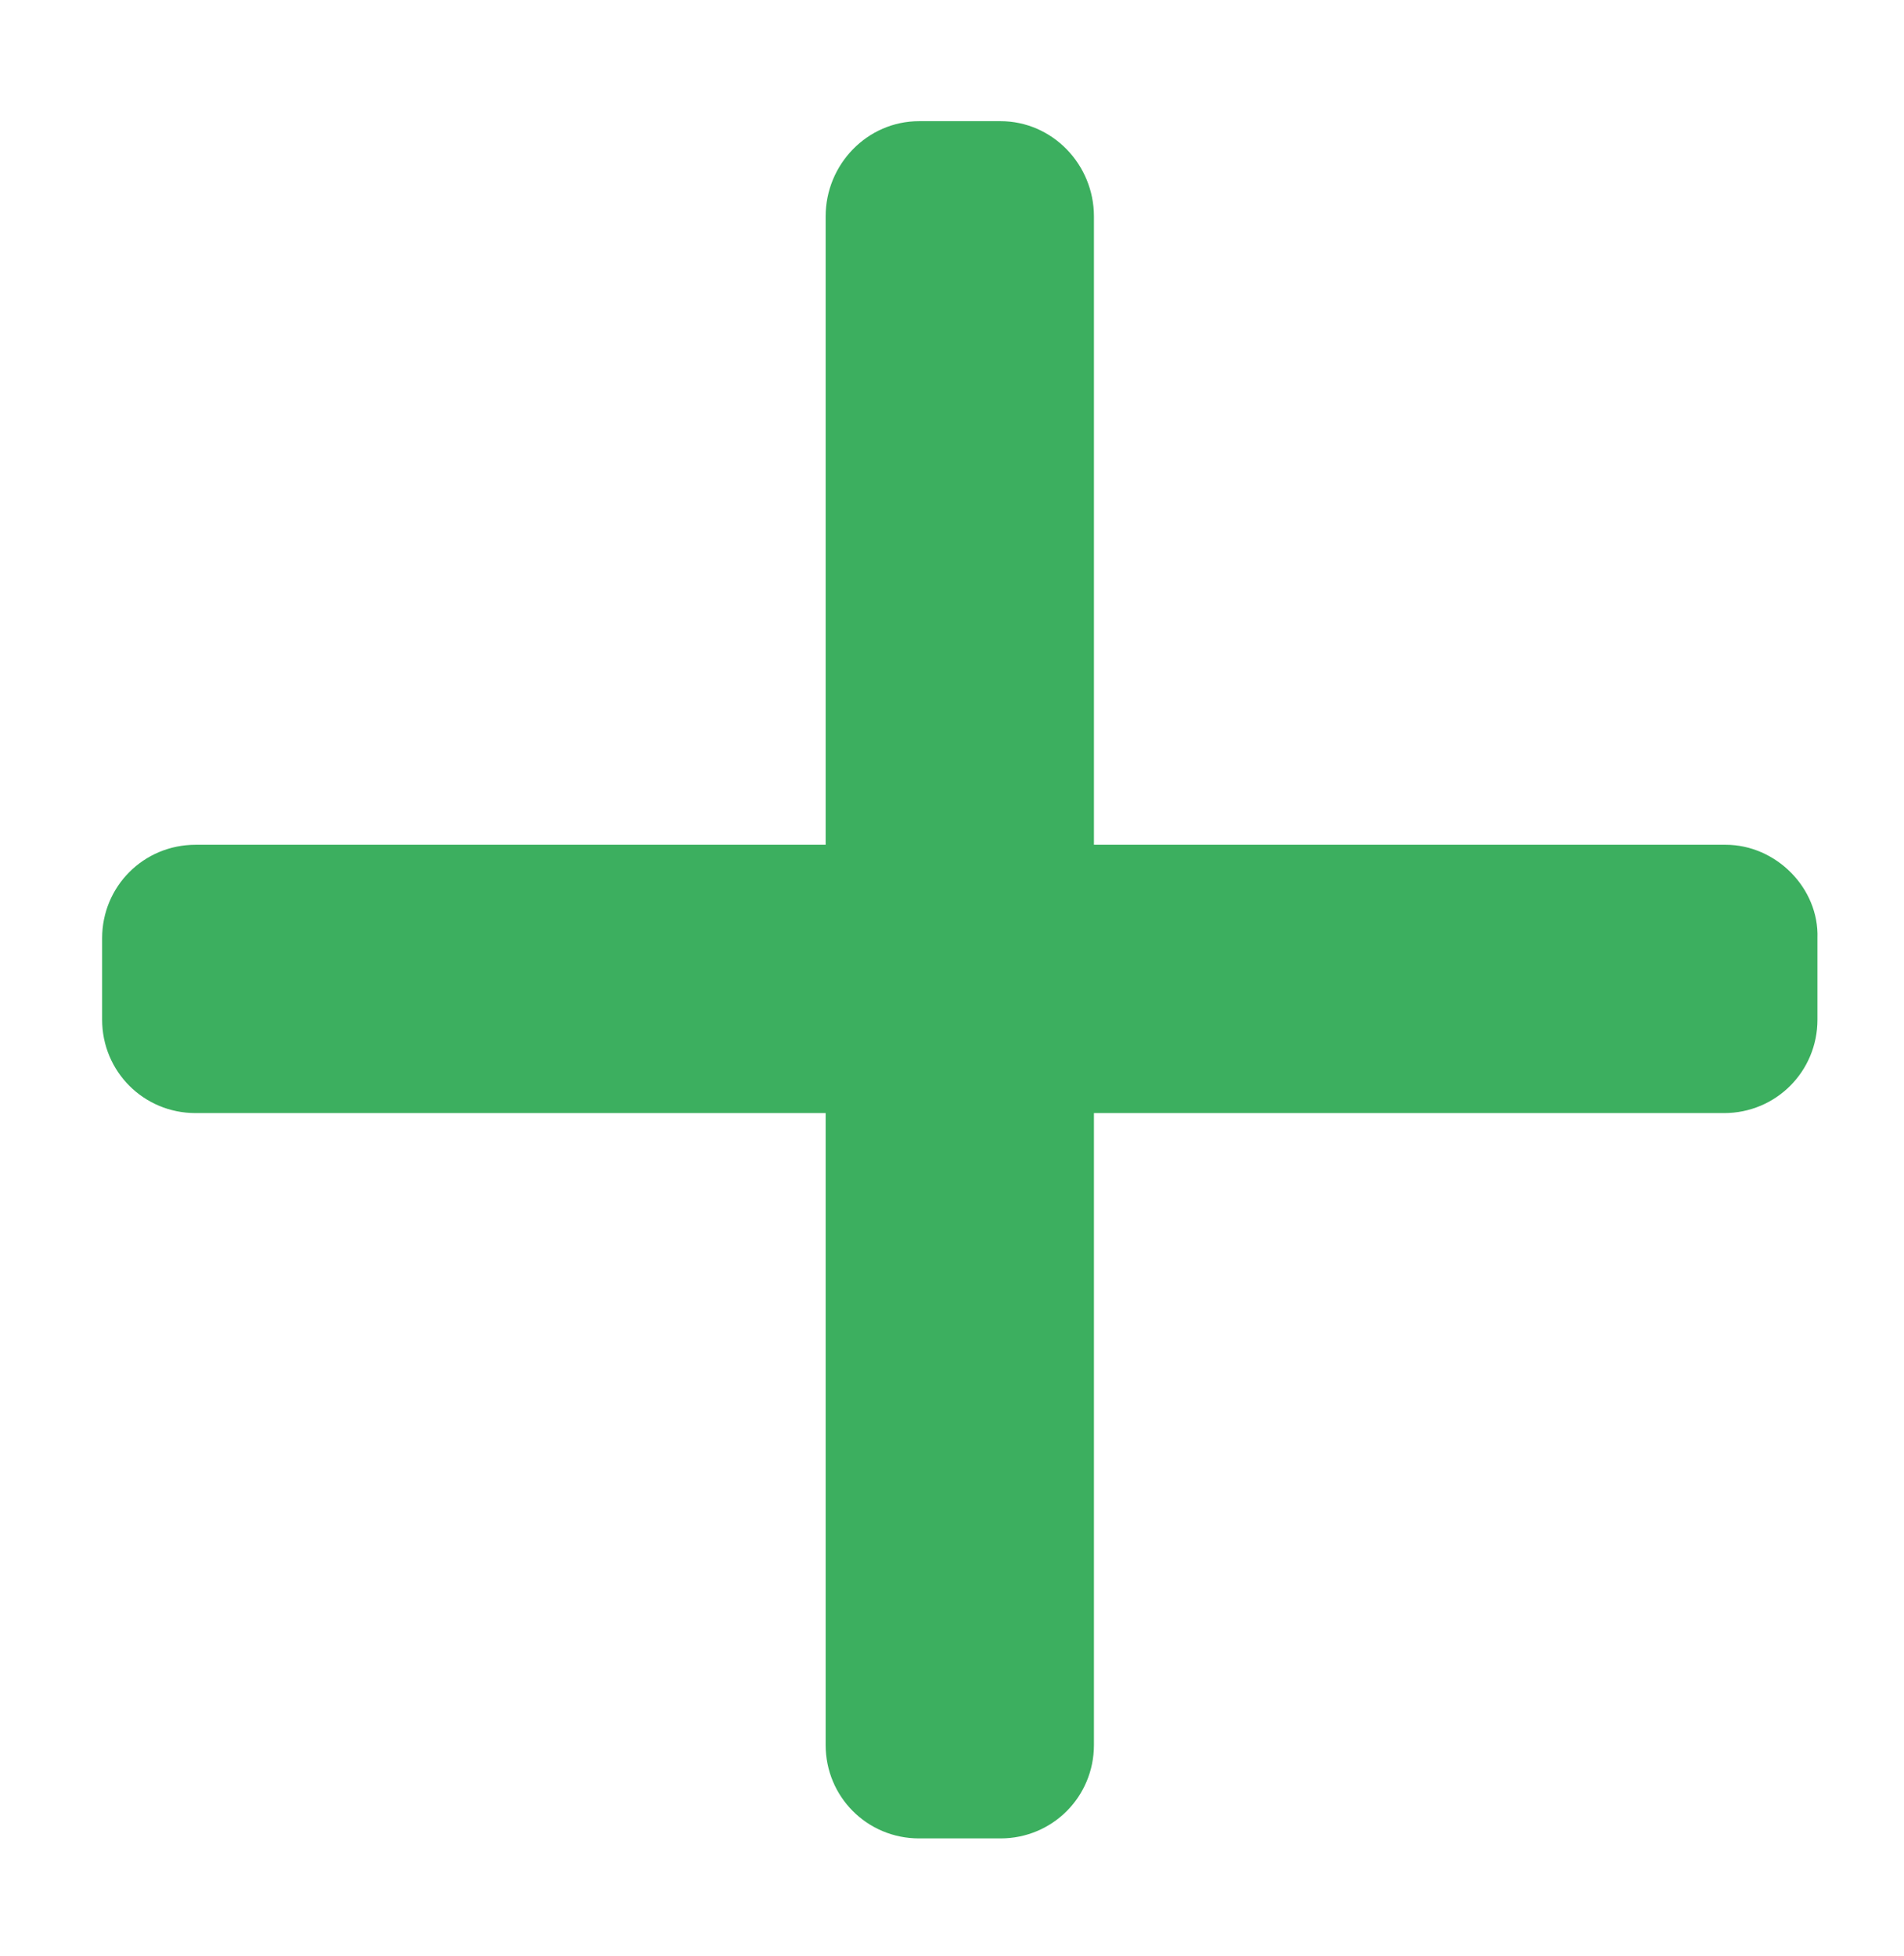 <?xml version="1.0" encoding="utf-8"?>
<!-- Generator: Adobe Illustrator 22.1.0, SVG Export Plug-In . SVG Version: 6.00 Build 0)  -->
<svg version="1.1" id="Layer_1" xmlns="http://www.w3.org/2000/svg" xmlns:xlink="http://www.w3.org/1999/xlink" x="0px" y="0px"
	 viewBox="0 0 110 113" style="enable-background:new 0 0 110 113;" xml:space="preserve">
<style type="text/css">
	.st0{fill:#3CAF5F;}
</style>
<g>
	<g>
		<path class="st0" d="M99.7,48.8L99.7,48.8H63.2V12.5c0-3-2.4-5.5-5.4-5.5h-4.7c-3,0-5.4,2.5-5.4,5.5v36.3H11.3
			c-3,0-5.4,2.4-5.4,5.4v4.7c0,3,2.4,5.4,5.4,5.4h36.4v36.5c0,3,2.4,5.4,5.4,5.4h4.7c3,0,5.4-2.4,5.4-5.4V64.3h36.4
			c3,0,5.4-2.4,5.4-5.4v-4.7C105.1,51.3,102.6,48.8,99.7,48.8z"/>
	</g>
</g>
</svg>
